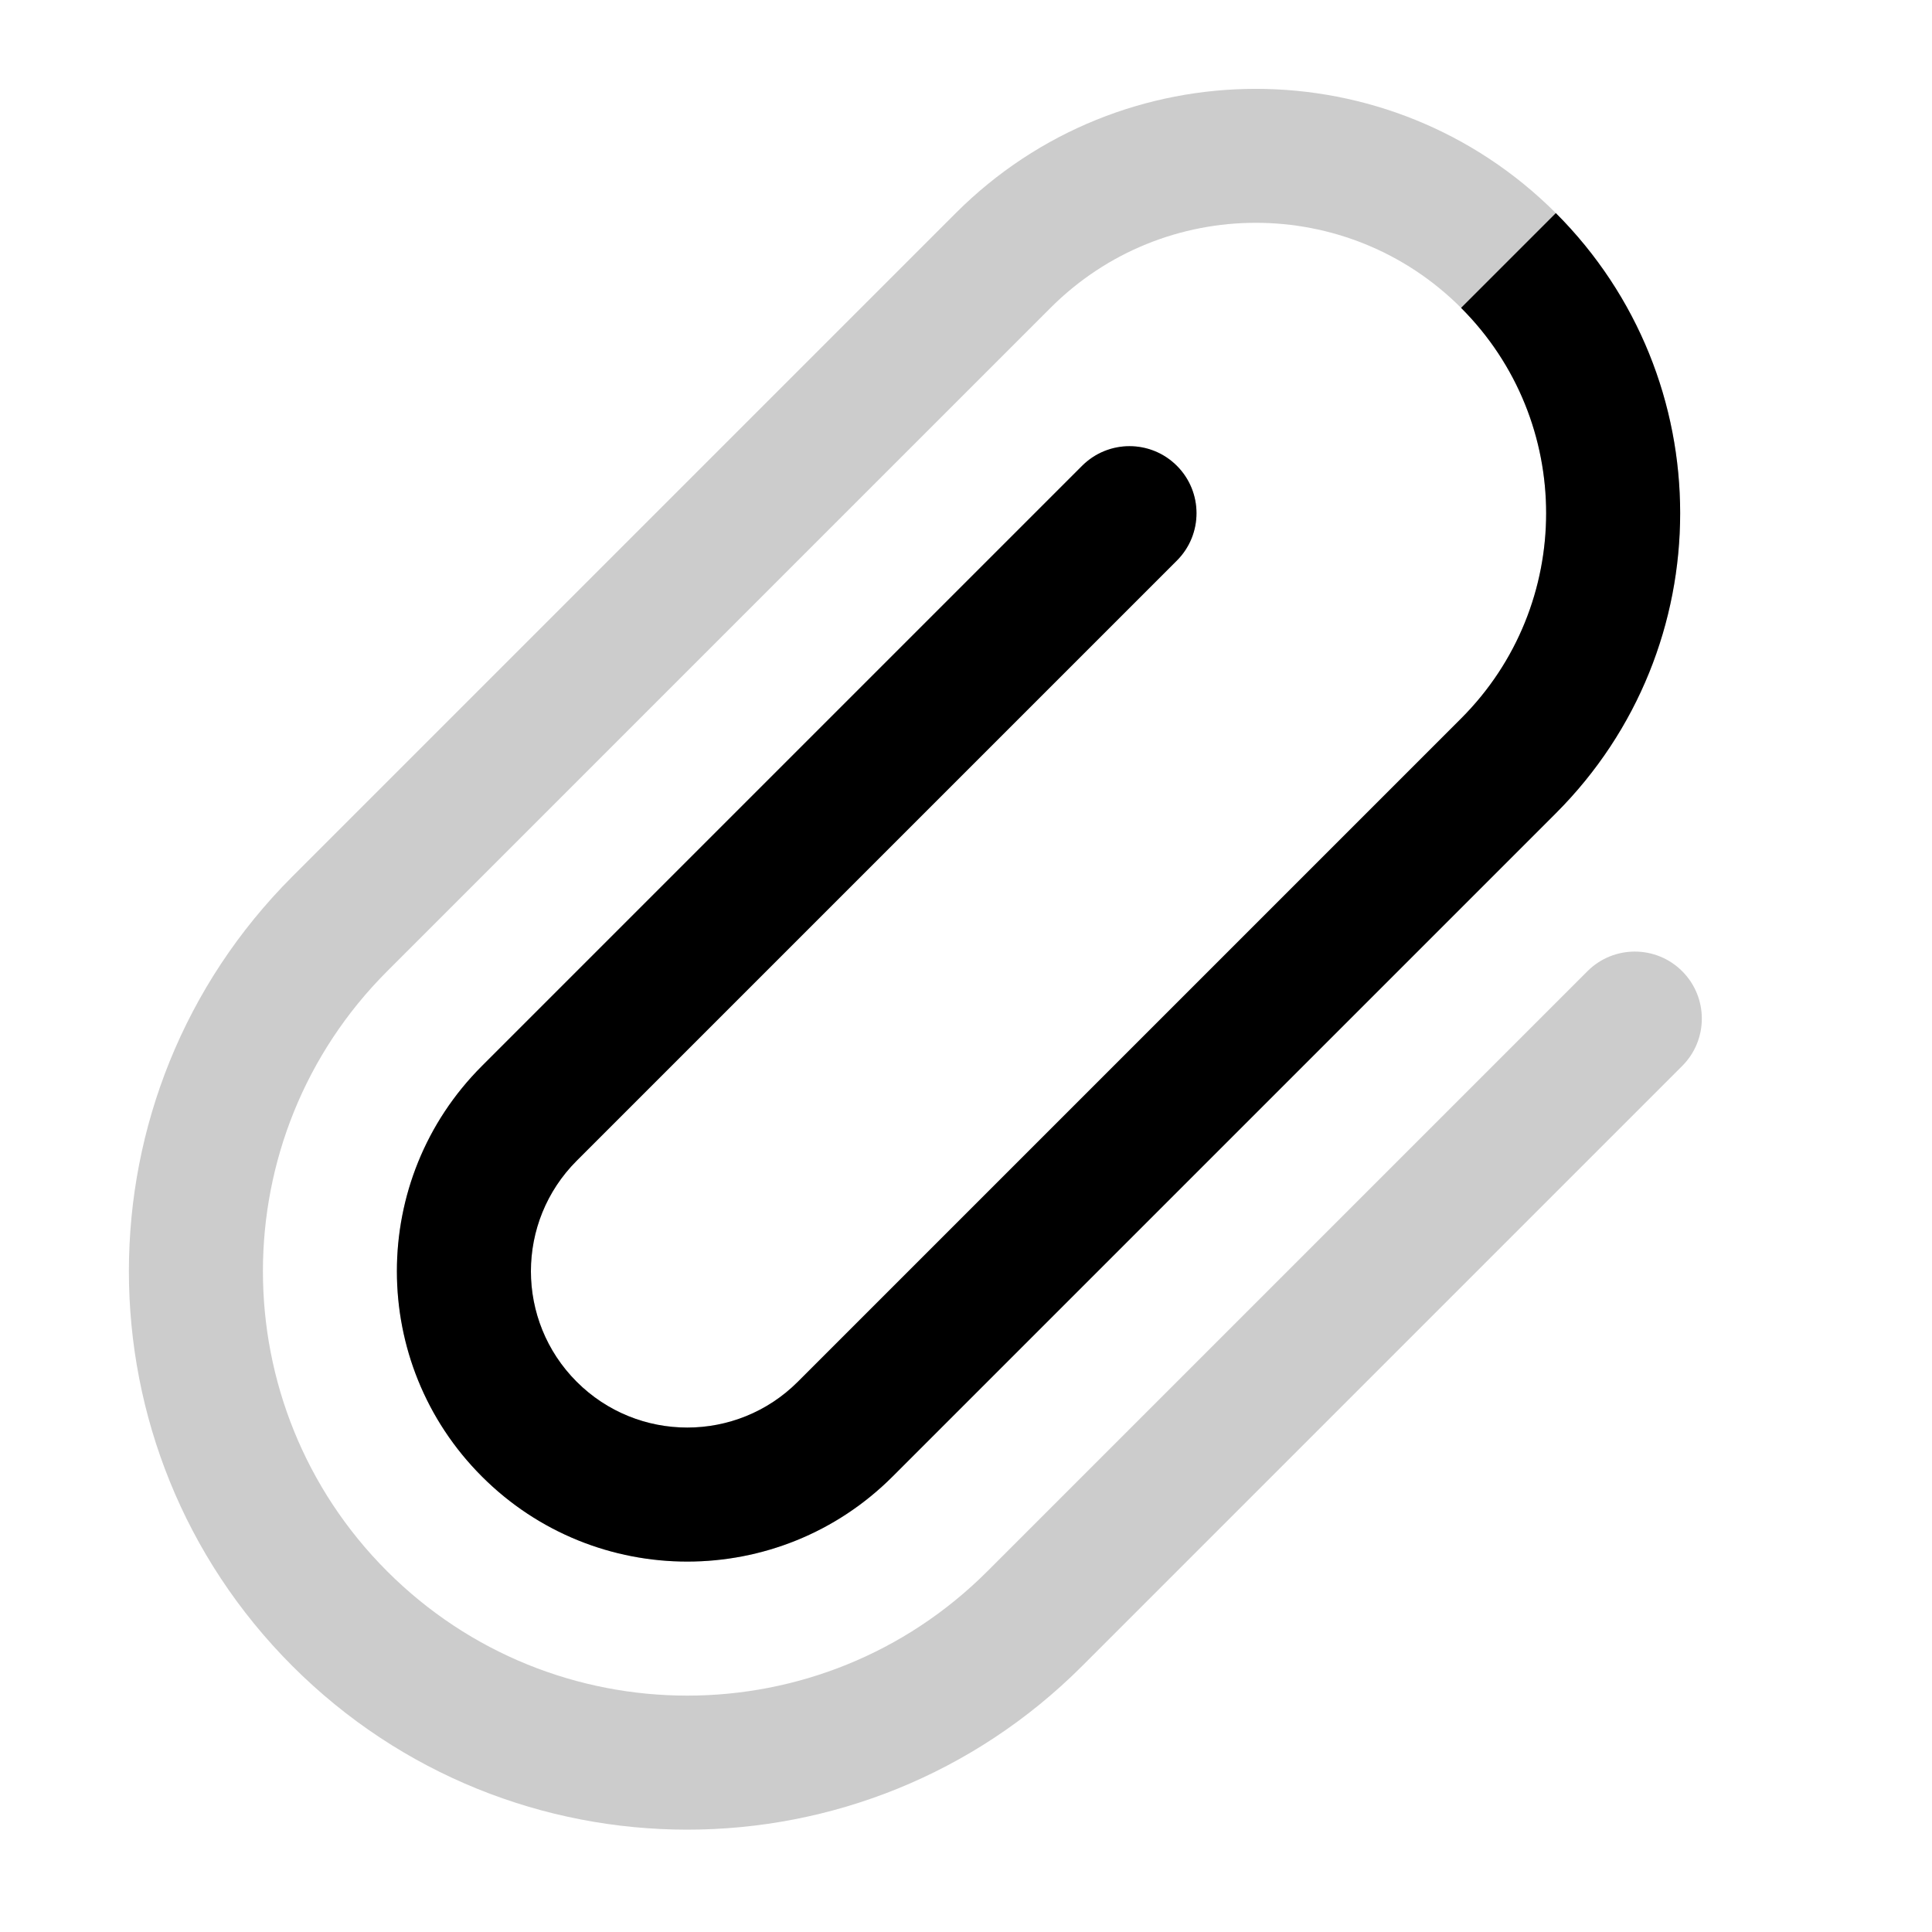 <svg width="20" height="20" viewBox="0 0 20 20" fill="currentColor" xmlns="http://www.w3.org/2000/svg">
  <path fill-rule="evenodd" d="M15.125 3.187C13.952 2.013 12.048 2.013 10.875 3.187L4.008 10.054C2.293 11.769 2.293 14.551 4.008 16.266C5.724 17.982 8.505 17.982 10.221 16.266L16.433 10.054C16.704 9.783 17.143 9.783 17.414 10.054C17.685 10.325 17.685 10.764 17.414 11.035L11.202 17.247C8.944 19.505 5.285 19.505 3.027 17.247C0.77 14.99 0.77 11.33 3.027 9.073L9.894 2.206C11.609 0.491 14.391 0.491 16.106 2.206C17.822 3.922 17.822 6.703 16.106 8.419L9.24 15.285C8.066 16.459 6.163 16.459 4.989 15.285C3.815 14.111 3.815 12.208 4.989 11.035L11.202 4.822C11.473 4.551 11.912 4.551 12.183 4.822C12.453 5.093 12.453 5.532 12.183 5.803L5.97 12.016C5.338 12.648 5.338 13.672 5.97 14.304C6.602 14.936 7.627 14.936 8.259 14.304L15.125 7.438C16.299 6.264 16.299 4.361 15.125 3.187Z" fill="currentColor" fill-opacity="0.2" />
  <path d="M16.106 2.206C17.822 3.922 17.822 6.703 16.106 8.419L9.24 15.285C8.066 16.459 6.163 16.459 4.989 15.285C3.815 14.111 3.815 12.208 4.989 11.035L11.202 4.822C11.473 4.551 11.912 4.551 12.183 4.822C12.454 5.093 12.454 5.532 12.183 5.803L5.97 12.016C5.338 12.648 5.338 13.672 5.97 14.304C6.602 14.936 7.627 14.936 8.259 14.304L15.125 7.438C16.299 6.264 16.299 4.361 15.125 3.187L16.106 2.206Z" fill="currentColor" />
</svg>
